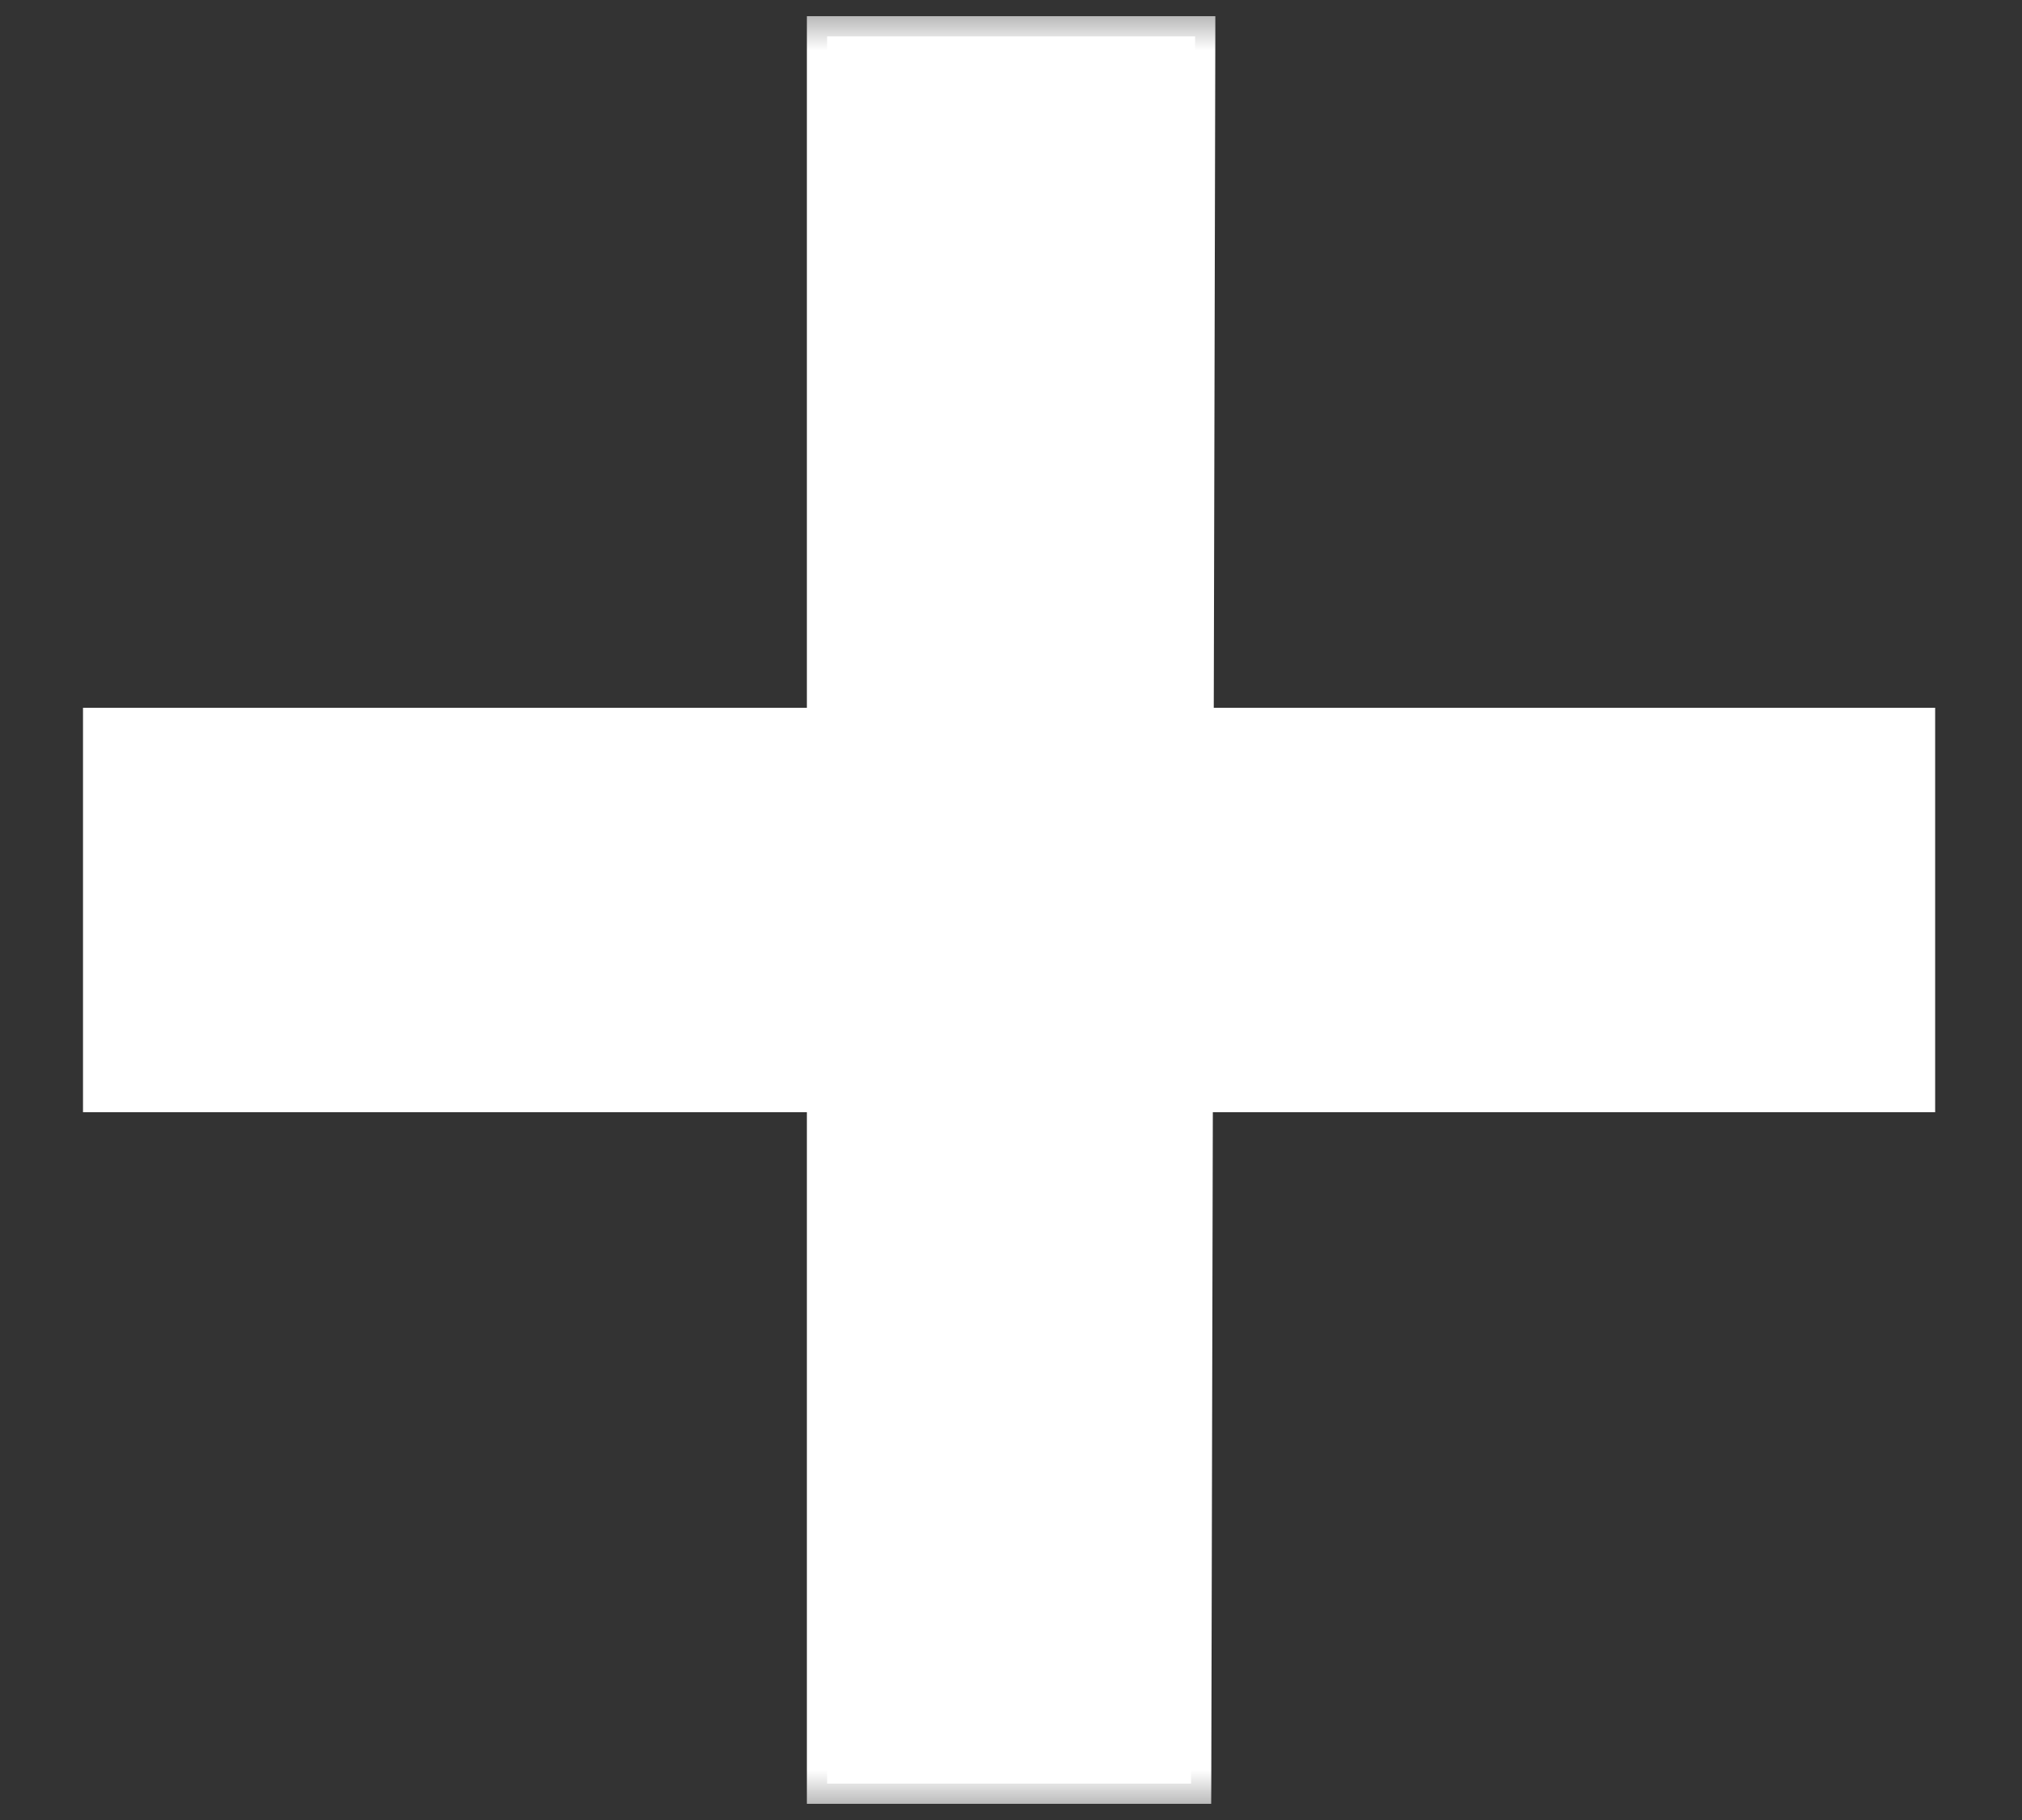 <svg width="20" height="18" viewBox="0 0 20 18" fill="none" xmlns="http://www.w3.org/2000/svg">
<rect x="0" y="0" width="20" height="18" fill="#333333" stroke="none"/>
<mask id="path-1-outside-1_662_26928" maskUnits="userSpaceOnUse" x="0" y="0" width="20" height="18" fill="black">
<rect fill="white" width="20" height="18"/>
<path d="M18.941 7.2V10.8H1.021V7.2H18.941ZM11.821 0.36L11.781 17.64H8.181V0.36H11.821Z"/>
</mask>
<path d="M18.941 7.2V10.8H1.021V7.2H18.941ZM11.821 0.36L11.781 17.64H8.181V0.36H11.821Z" fill="white"/>
<path d="M18.941 7.2H19.141V7H18.941V7.2ZM18.941 10.8V11H19.141V10.8H18.941ZM1.021 10.8H0.821V11H1.021V10.8ZM1.021 7.2V7H0.821V7.2H1.021ZM11.821 0.36L12.021 0.36L12.021 0.16H11.821V0.36ZM11.781 17.64V17.84H11.98L11.981 17.64L11.781 17.64ZM8.181 17.64H7.981V17.84H8.181V17.64ZM8.181 0.36V0.16H7.981V0.36H8.181ZM18.941 7.2H18.741V10.8H18.941H19.141V7.2H18.941ZM18.941 10.8V10.6H1.021V10.8V11H18.941V10.8ZM1.021 10.8H1.221V7.2H1.021H0.821V10.8H1.021ZM1.021 7.2V7.4H18.941V7.2V7H1.021V7.2ZM11.821 0.36L11.621 0.36L11.581 17.64L11.781 17.64L11.981 17.64L12.021 0.36L11.821 0.36ZM11.781 17.64V17.44H8.181V17.64V17.84H11.781V17.64ZM8.181 17.64H8.381V0.36H8.181H7.981V17.64H8.181ZM8.181 0.36V0.56H11.821V0.36V0.16H8.181V0.36Z" fill="white" mask="url(#path-1-outside-1_662_26928)"/>
</svg>
